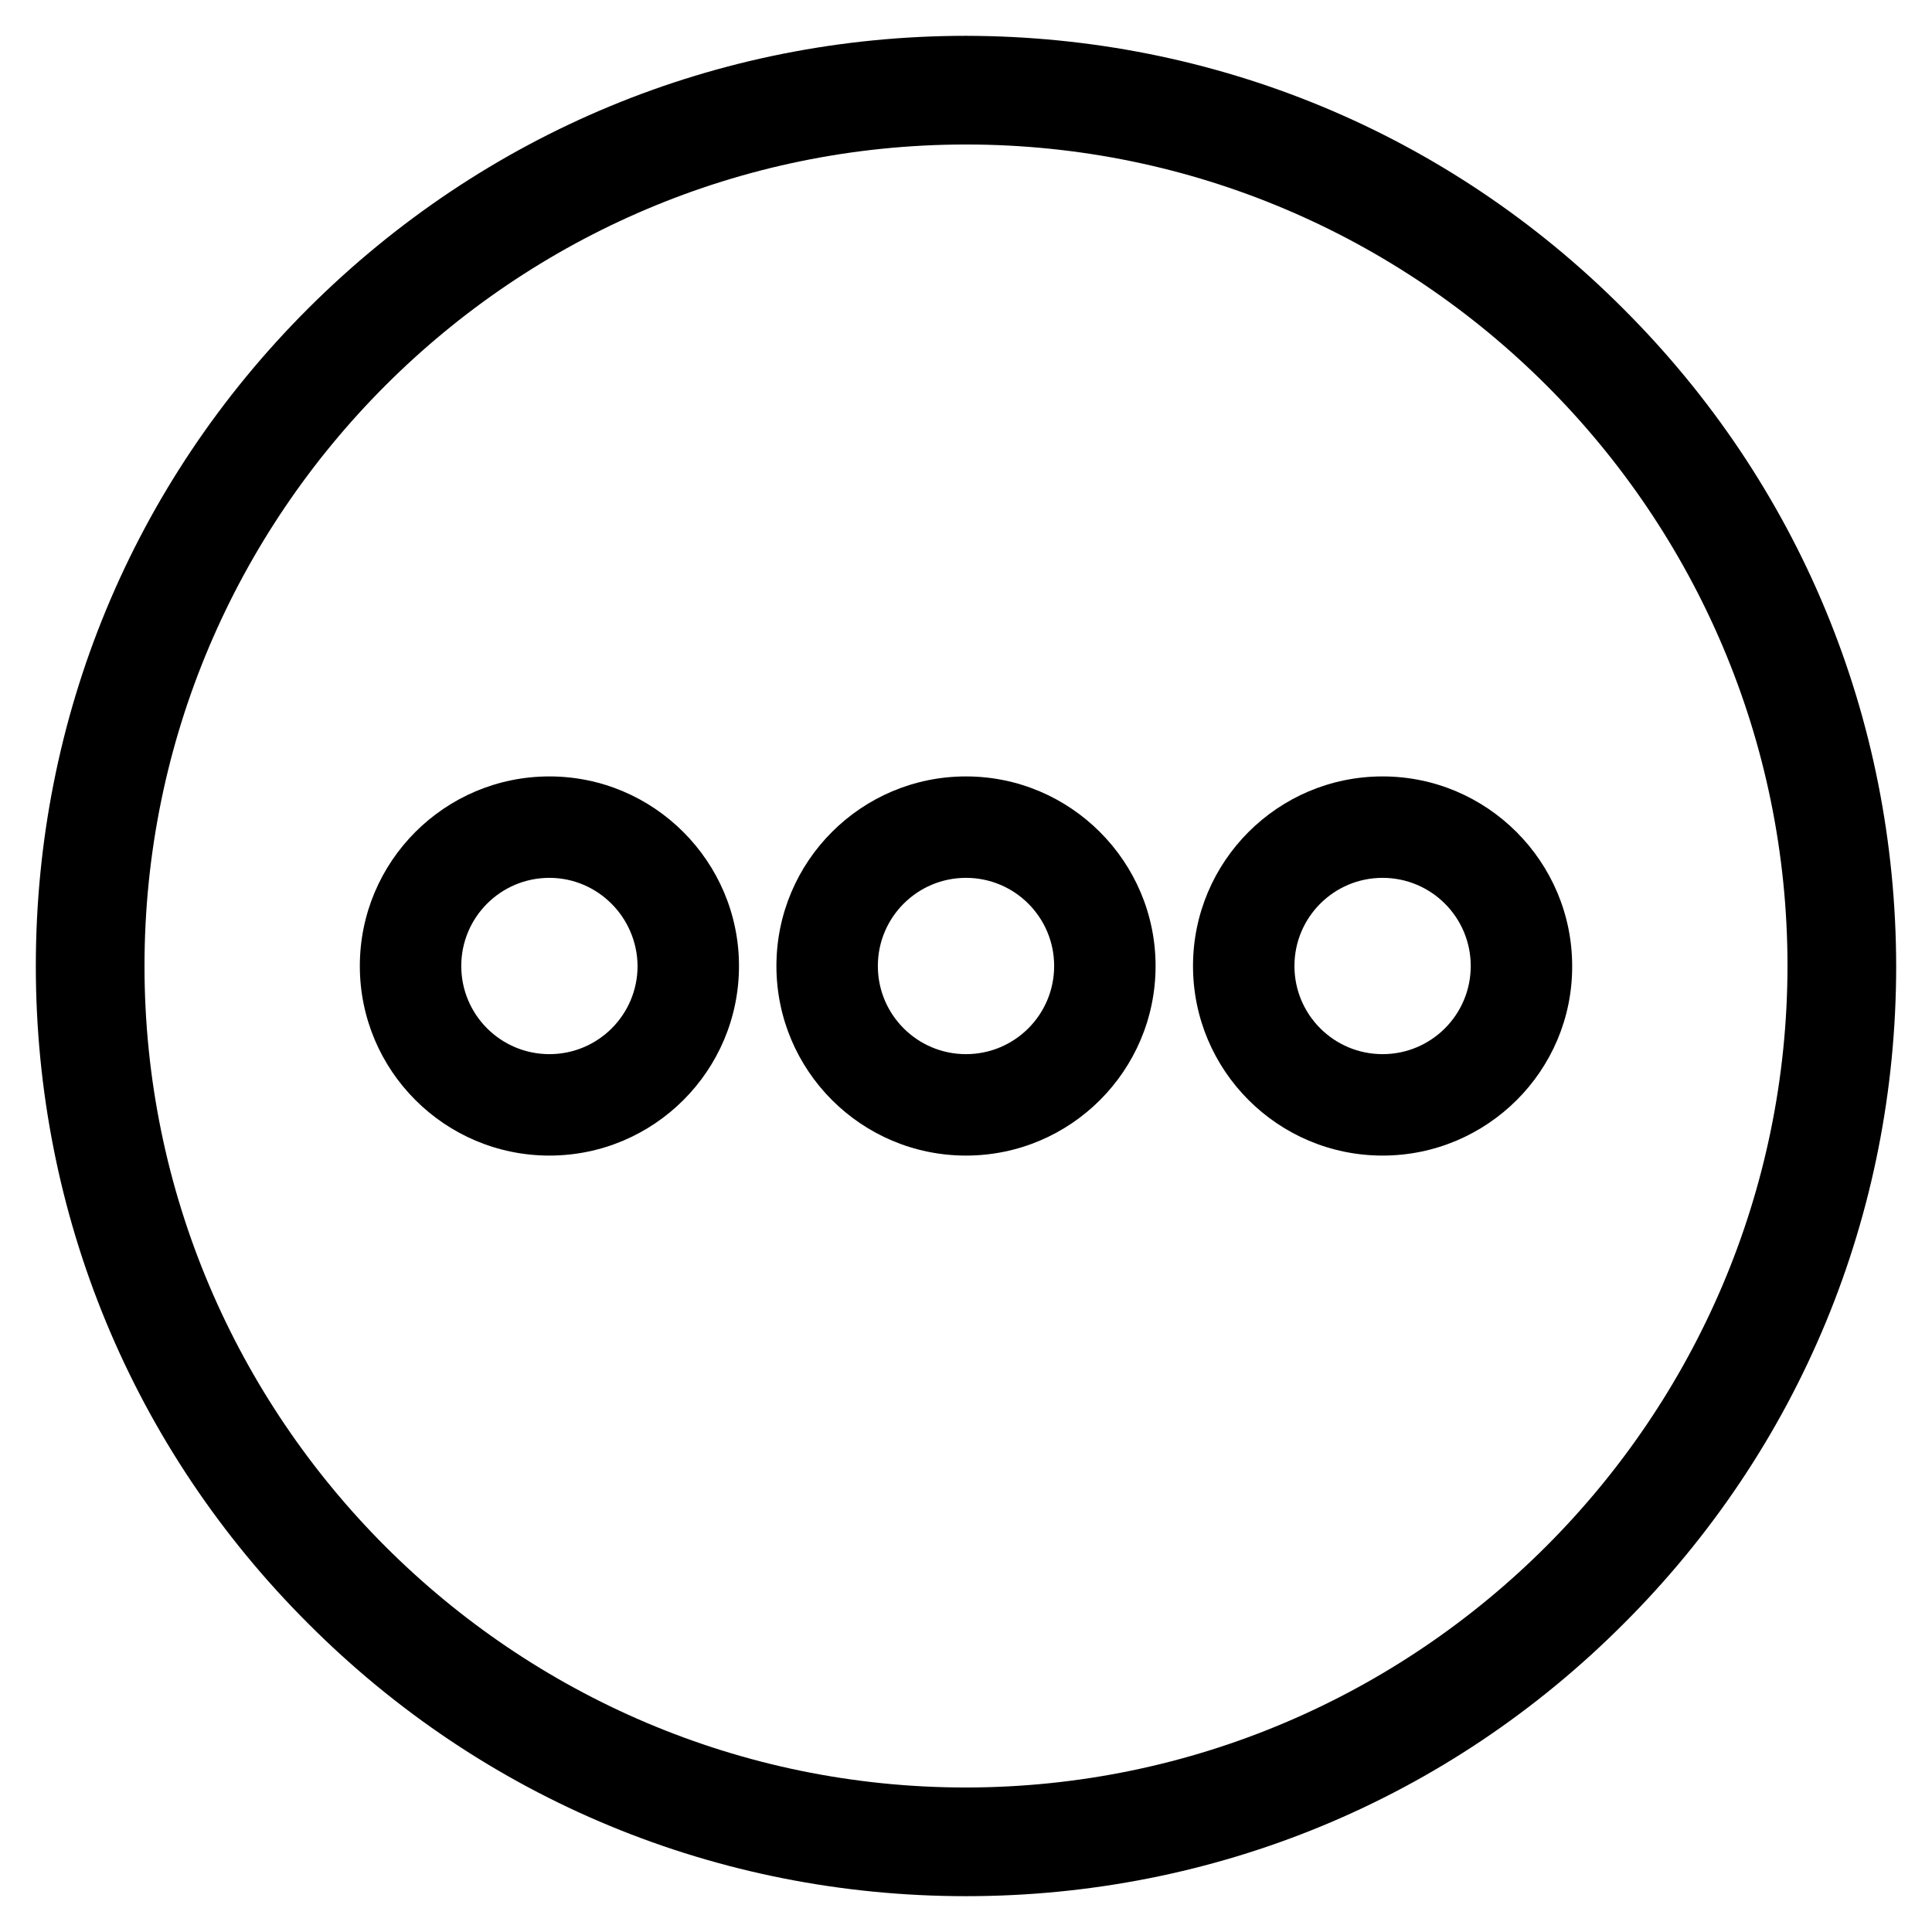 <?xml version="1.0" encoding="utf-8"?>
<!-- Generator: Adobe Illustrator 23.0.1, SVG Export Plug-In . SVG Version: 6.00 Build 0)  -->
<svg version="1.1" id="Layer_1" xmlns="http://www.w3.org/2000/svg" xmlns:xlink="http://www.w3.org/1999/xlink" x="0px" y="0px"
	 viewBox="0 0 480 480" style="enable-background:new 0 0 480 480;" xml:space="preserve">
<g>
	<path d="M240,471.1c-61.7,0-119.8-24-163.4-67.7C32.9,359.8,8.9,301.7,8.9,240s24-119.8,67.7-163.4S178.3,8.9,240,8.9
		C301.7,9,359.7,33,403.3,76.7C447,120.3,471,178.3,471.1,240c0,61.7-24,119.8-67.7,163.4C359.8,447.1,301.7,471.1,240,471.1z
		 M240,35.9C127.5,35.9,35.9,127.5,35.9,240c0,112.5,91.6,204.1,204.1,204.1C352.4,444,444,352.4,444.1,240
		C444.1,127.5,352.5,35.9,240,35.9z"/>
</g>
<g>
	<path d="M240,287.1c-26,0-47.1-21.1-47.1-47.1s21.1-47.1,47.1-47.1c26,0,47.1,21.2,47.1,47.1C287.1,266,266,287.1,240,287.1z
		 M240,218.1c-12.1,0-21.9,9.8-21.9,21.9c0,12.1,9.8,21.9,21.9,21.9c12.1,0,21.9-9.8,21.9-21.9C261.9,227.9,252.1,218.1,240,218.1z"
		/>
</g>
<g>
	<path d="M136.5,287.1c-26,0-47.1-21.1-47.1-47.1s21.1-47.1,47.1-47.1c26,0,47.1,21.2,47.1,47.1C183.6,266,162.5,287.1,136.5,287.1z
		 M136.5,218.1c-12.1,0-21.9,9.8-21.9,21.9c0,12.1,9.8,21.9,21.9,21.9s21.9-9.8,21.9-21.9C158.3,227.9,148.5,218.1,136.5,218.1z"/>
</g>
<g>
	<path d="M343.5,287.1c-26,0-47.1-21.1-47.1-47.1s21.1-47.1,47.1-47.1c26,0,47.1,21.2,47.1,47.1C390.7,266,369.5,287.1,343.5,287.1z
		 M343.5,218.1c-12.1,0-21.9,9.8-21.9,21.9c0,12.1,9.8,21.9,21.9,21.9c12.1,0,21.9-9.8,21.9-21.9
		C365.4,227.9,355.6,218.1,343.5,218.1z"/>
</g>
</svg>
